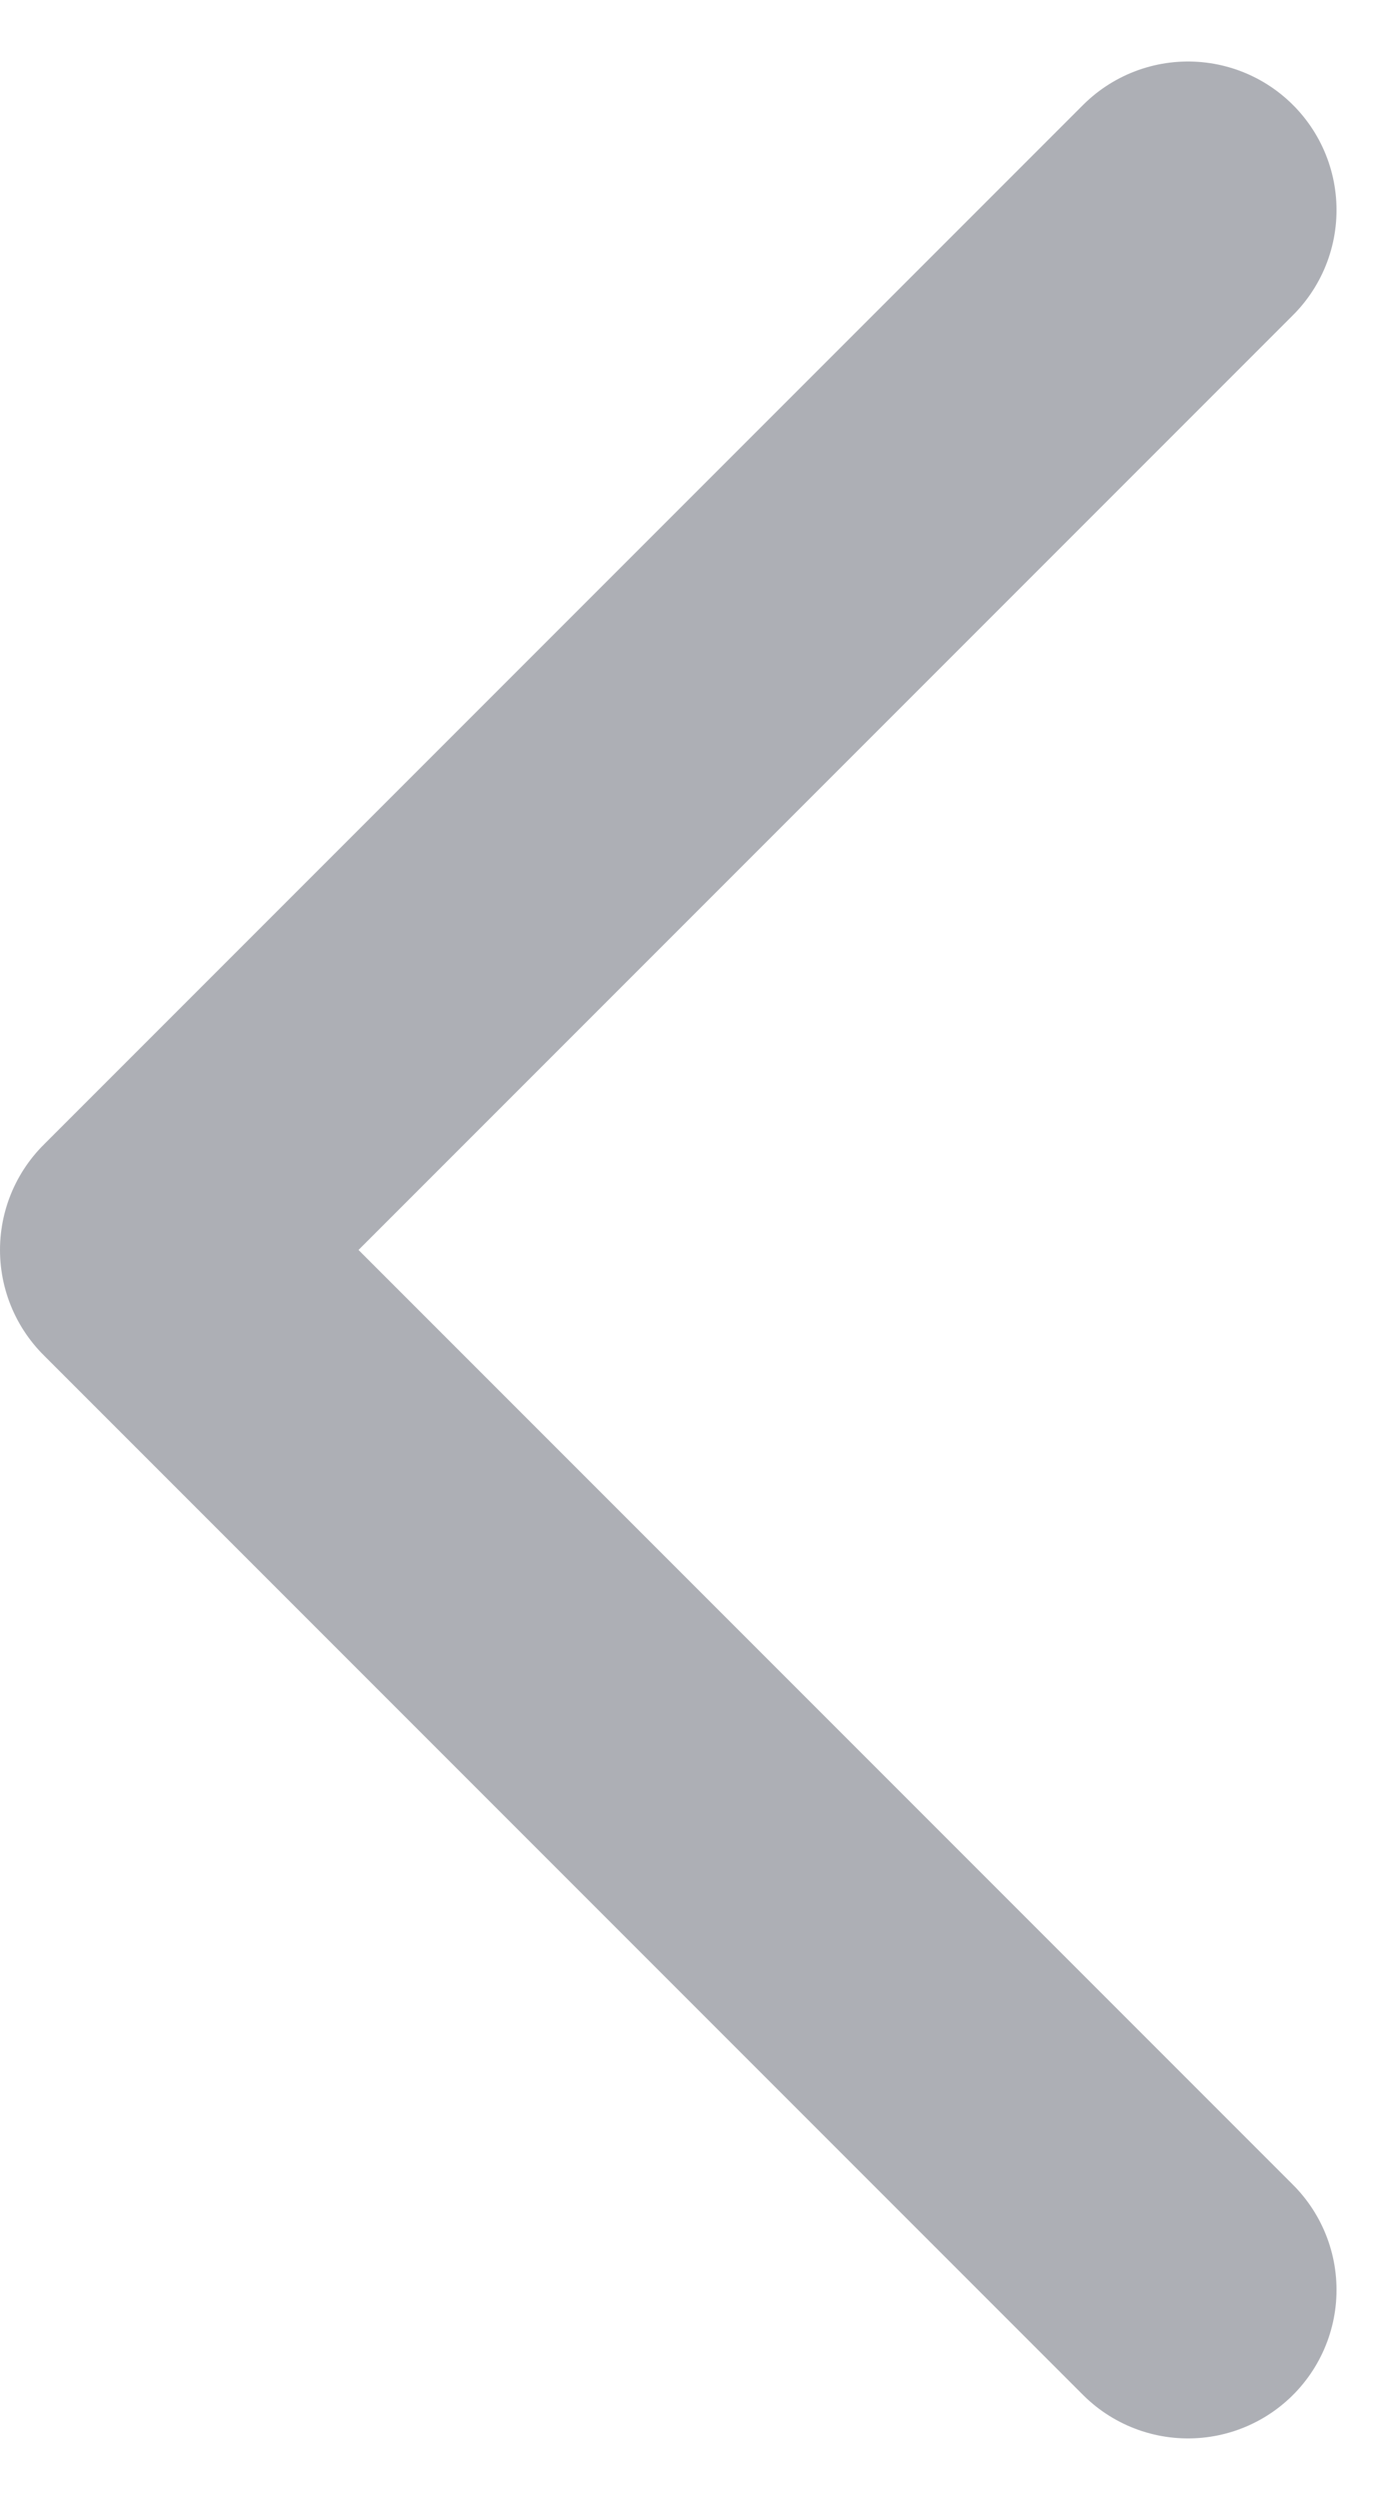 <svg xmlns="http://www.w3.org/2000/svg" width="9.414" height="16.828" viewBox="0 0 9.414 16.828"><defs><style>.a{opacity:0.4;}.b{fill:none;stroke:#333747;stroke-linecap:round;stroke-linejoin:round;stroke-width:2px;}</style></defs><g class="a" transform="translate(1 1.414)"><path class="b" d="M14.191,14.274l-7,7,7,7" transform="translate(-7.191 -14.274)"/></g></svg>